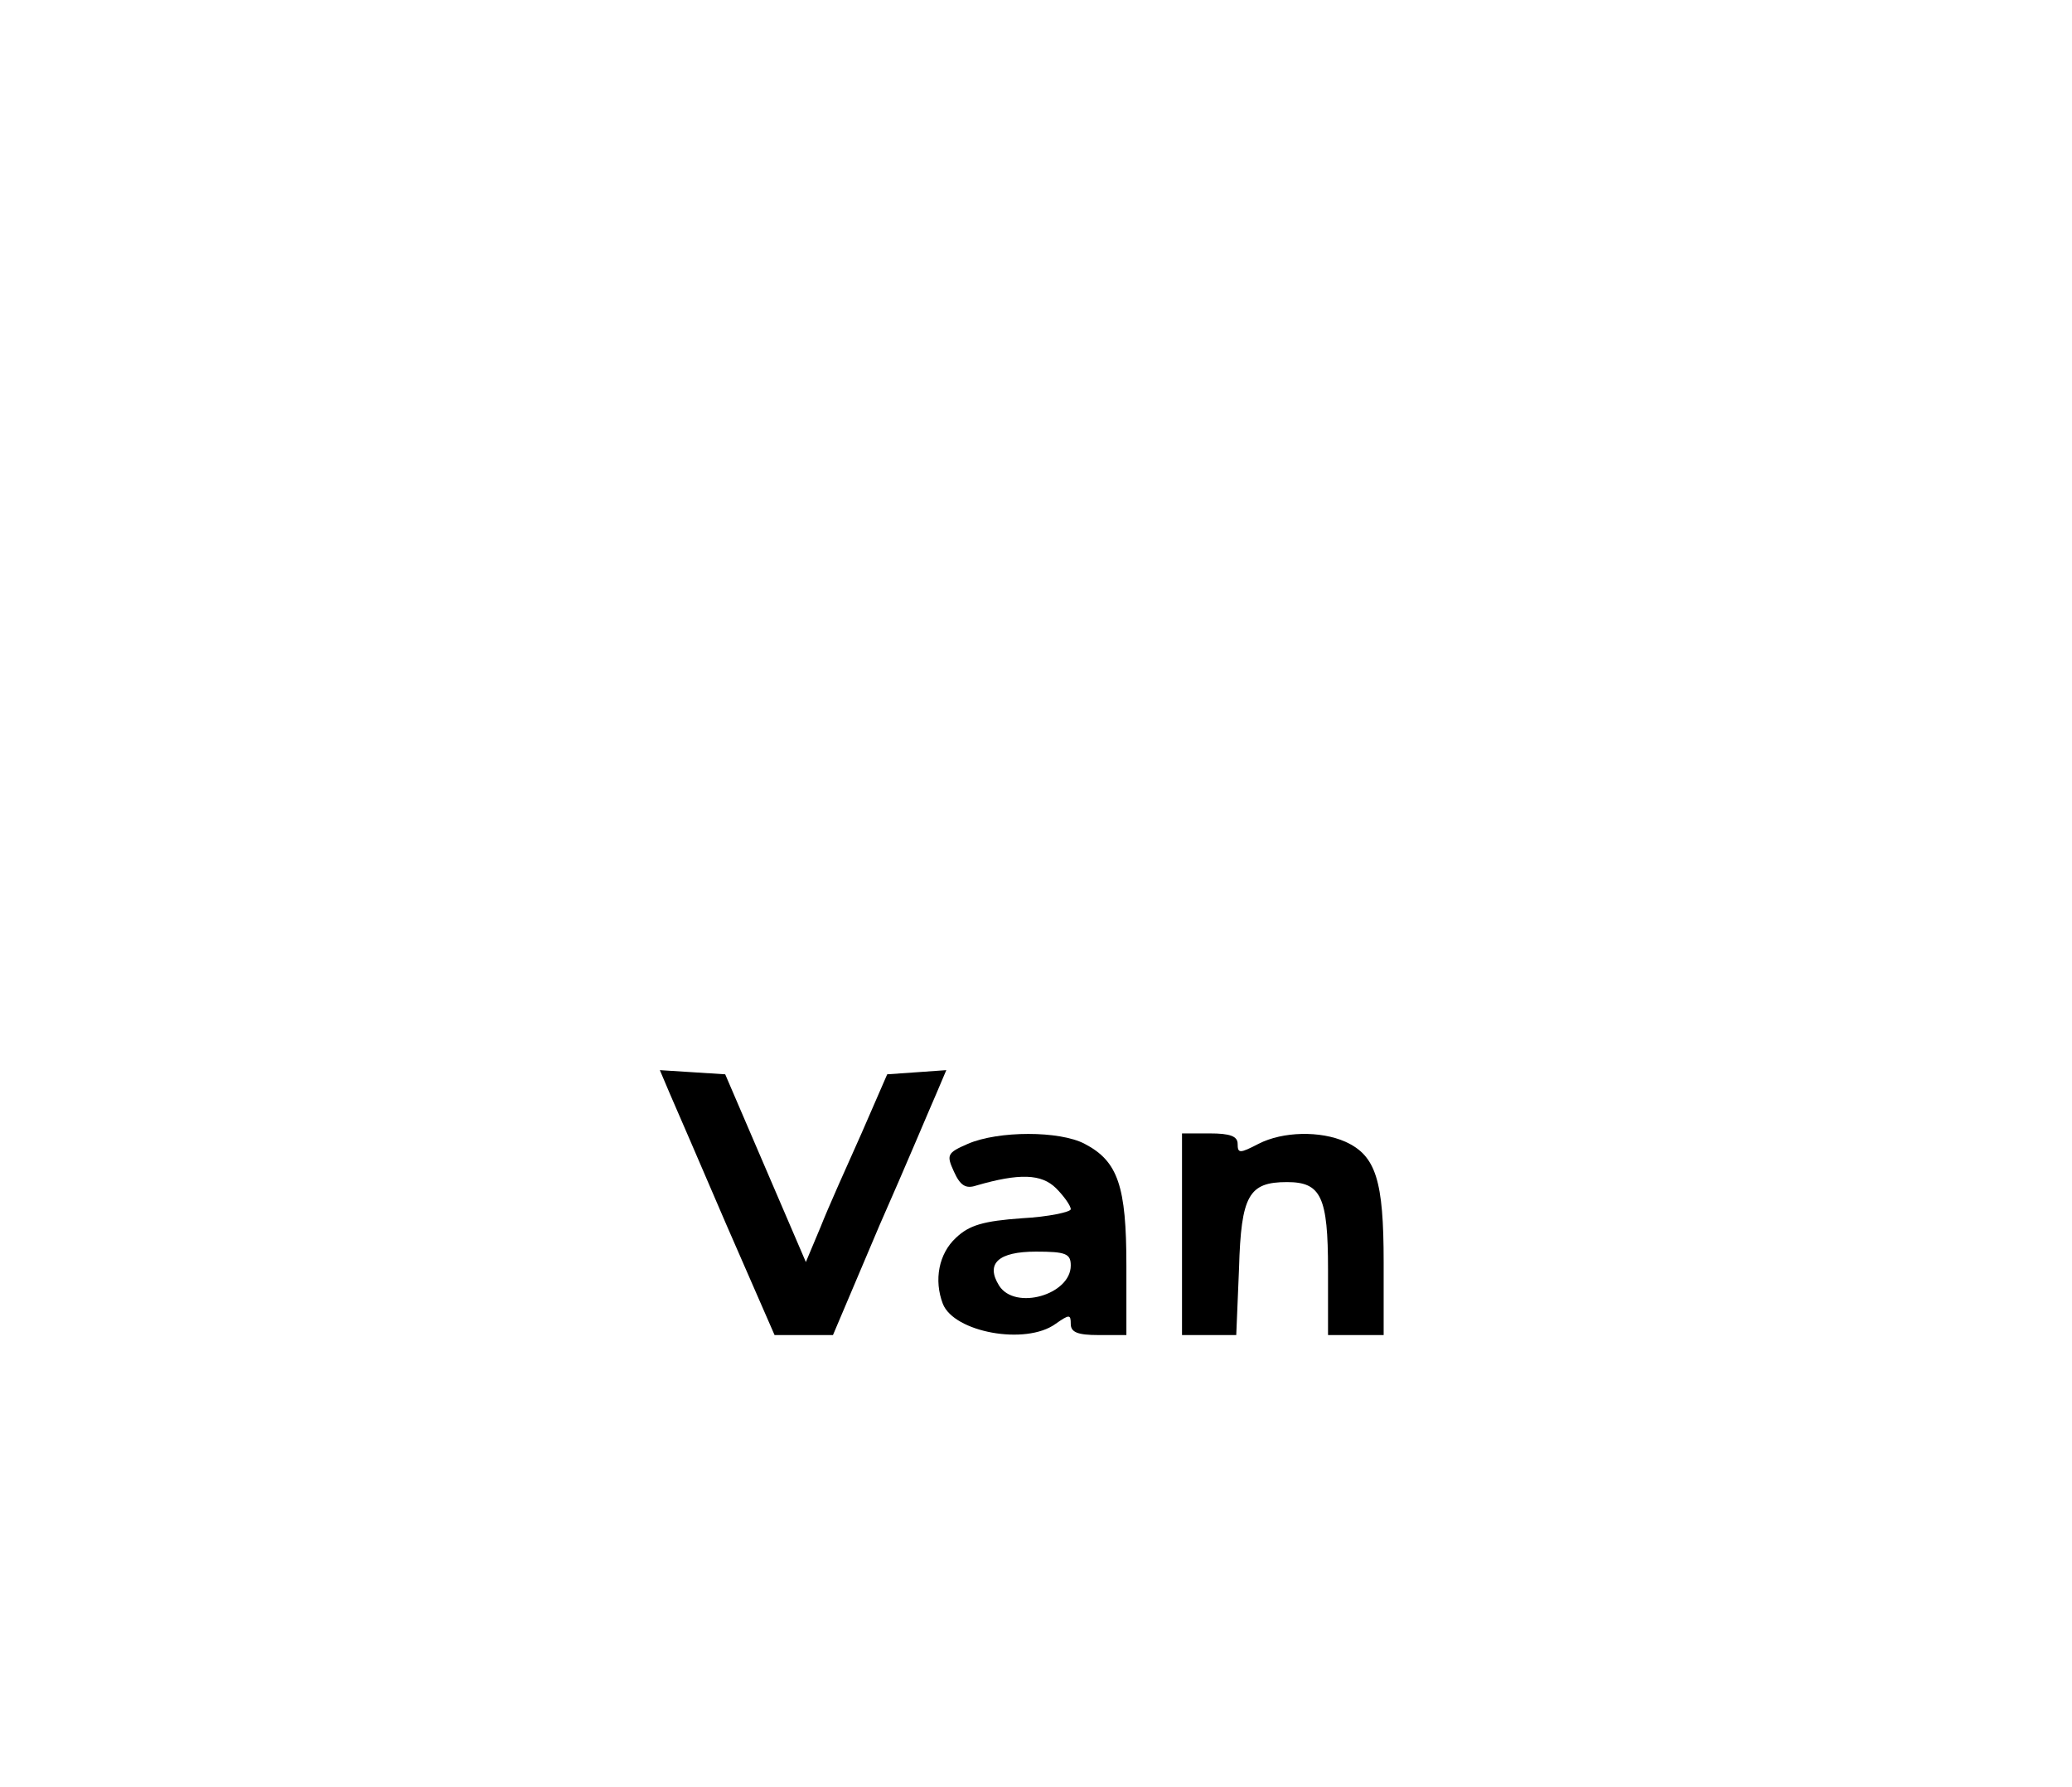 <?xml version="1.0" standalone="no"?>
<!DOCTYPE svg PUBLIC "-//W3C//DTD SVG 20010904//EN"
 "http://www.w3.org/TR/2001/REC-SVG-20010904/DTD/svg10.dtd">
<svg version="1.0" xmlns="http://www.w3.org/2000/svg"
 width="298pt" height="257pt" viewBox="0 0 298 257"
 preserveAspectRatio="xMidYMid meet">

<g transform="translate(0,257) scale(0.1,-0.1)"
fill="#000000" stroke="none">
<path d="M963 998 c8 -18 45 -104 82 -190 l69 -158 42 0 42 0 67 158 c38 86
74 172 82 190 l14 33 -42 -3 -43 -3 -37 -85 c-21 -47 -48 -107 -59 -135 l-21
-50 -58 135 -58 135 -47 3 -47 3 14 -33z"/>
<path d="M1392 925 c-30 -13 -31 -16 -20 -40 9 -20 17 -25 32 -20 62 18 94 17
115 -4 11 -11 21 -25 21 -30 0 -4 -32 -11 -70 -13 -56 -4 -76 -10 -95 -28 -25
-23 -32 -61 -19 -95 16 -41 119 -60 162 -29 20 14 22 14 22 0 0 -12 10 -16 40
-16 l40 0 0 100 c0 114 -12 150 -60 175 -36 19 -124 19 -168 0z m148 -175 c0
-42 -80 -65 -103 -29 -20 32 -1 49 53 49 43 0 50 -3 50 -20z"/>
<path d="M1700 795 l0 -145 39 0 39 0 4 96 c3 105 14 124 69 124 49 0 59 -21
59 -126 l0 -94 40 0 40 0 0 105 c0 117 -11 153 -55 173 -36 16 -90 15 -125 -3
-27 -14 -30 -14 -30 0 0 11 -11 15 -40 15 l-40 0 0 -145z"/>
</g>
</svg>
